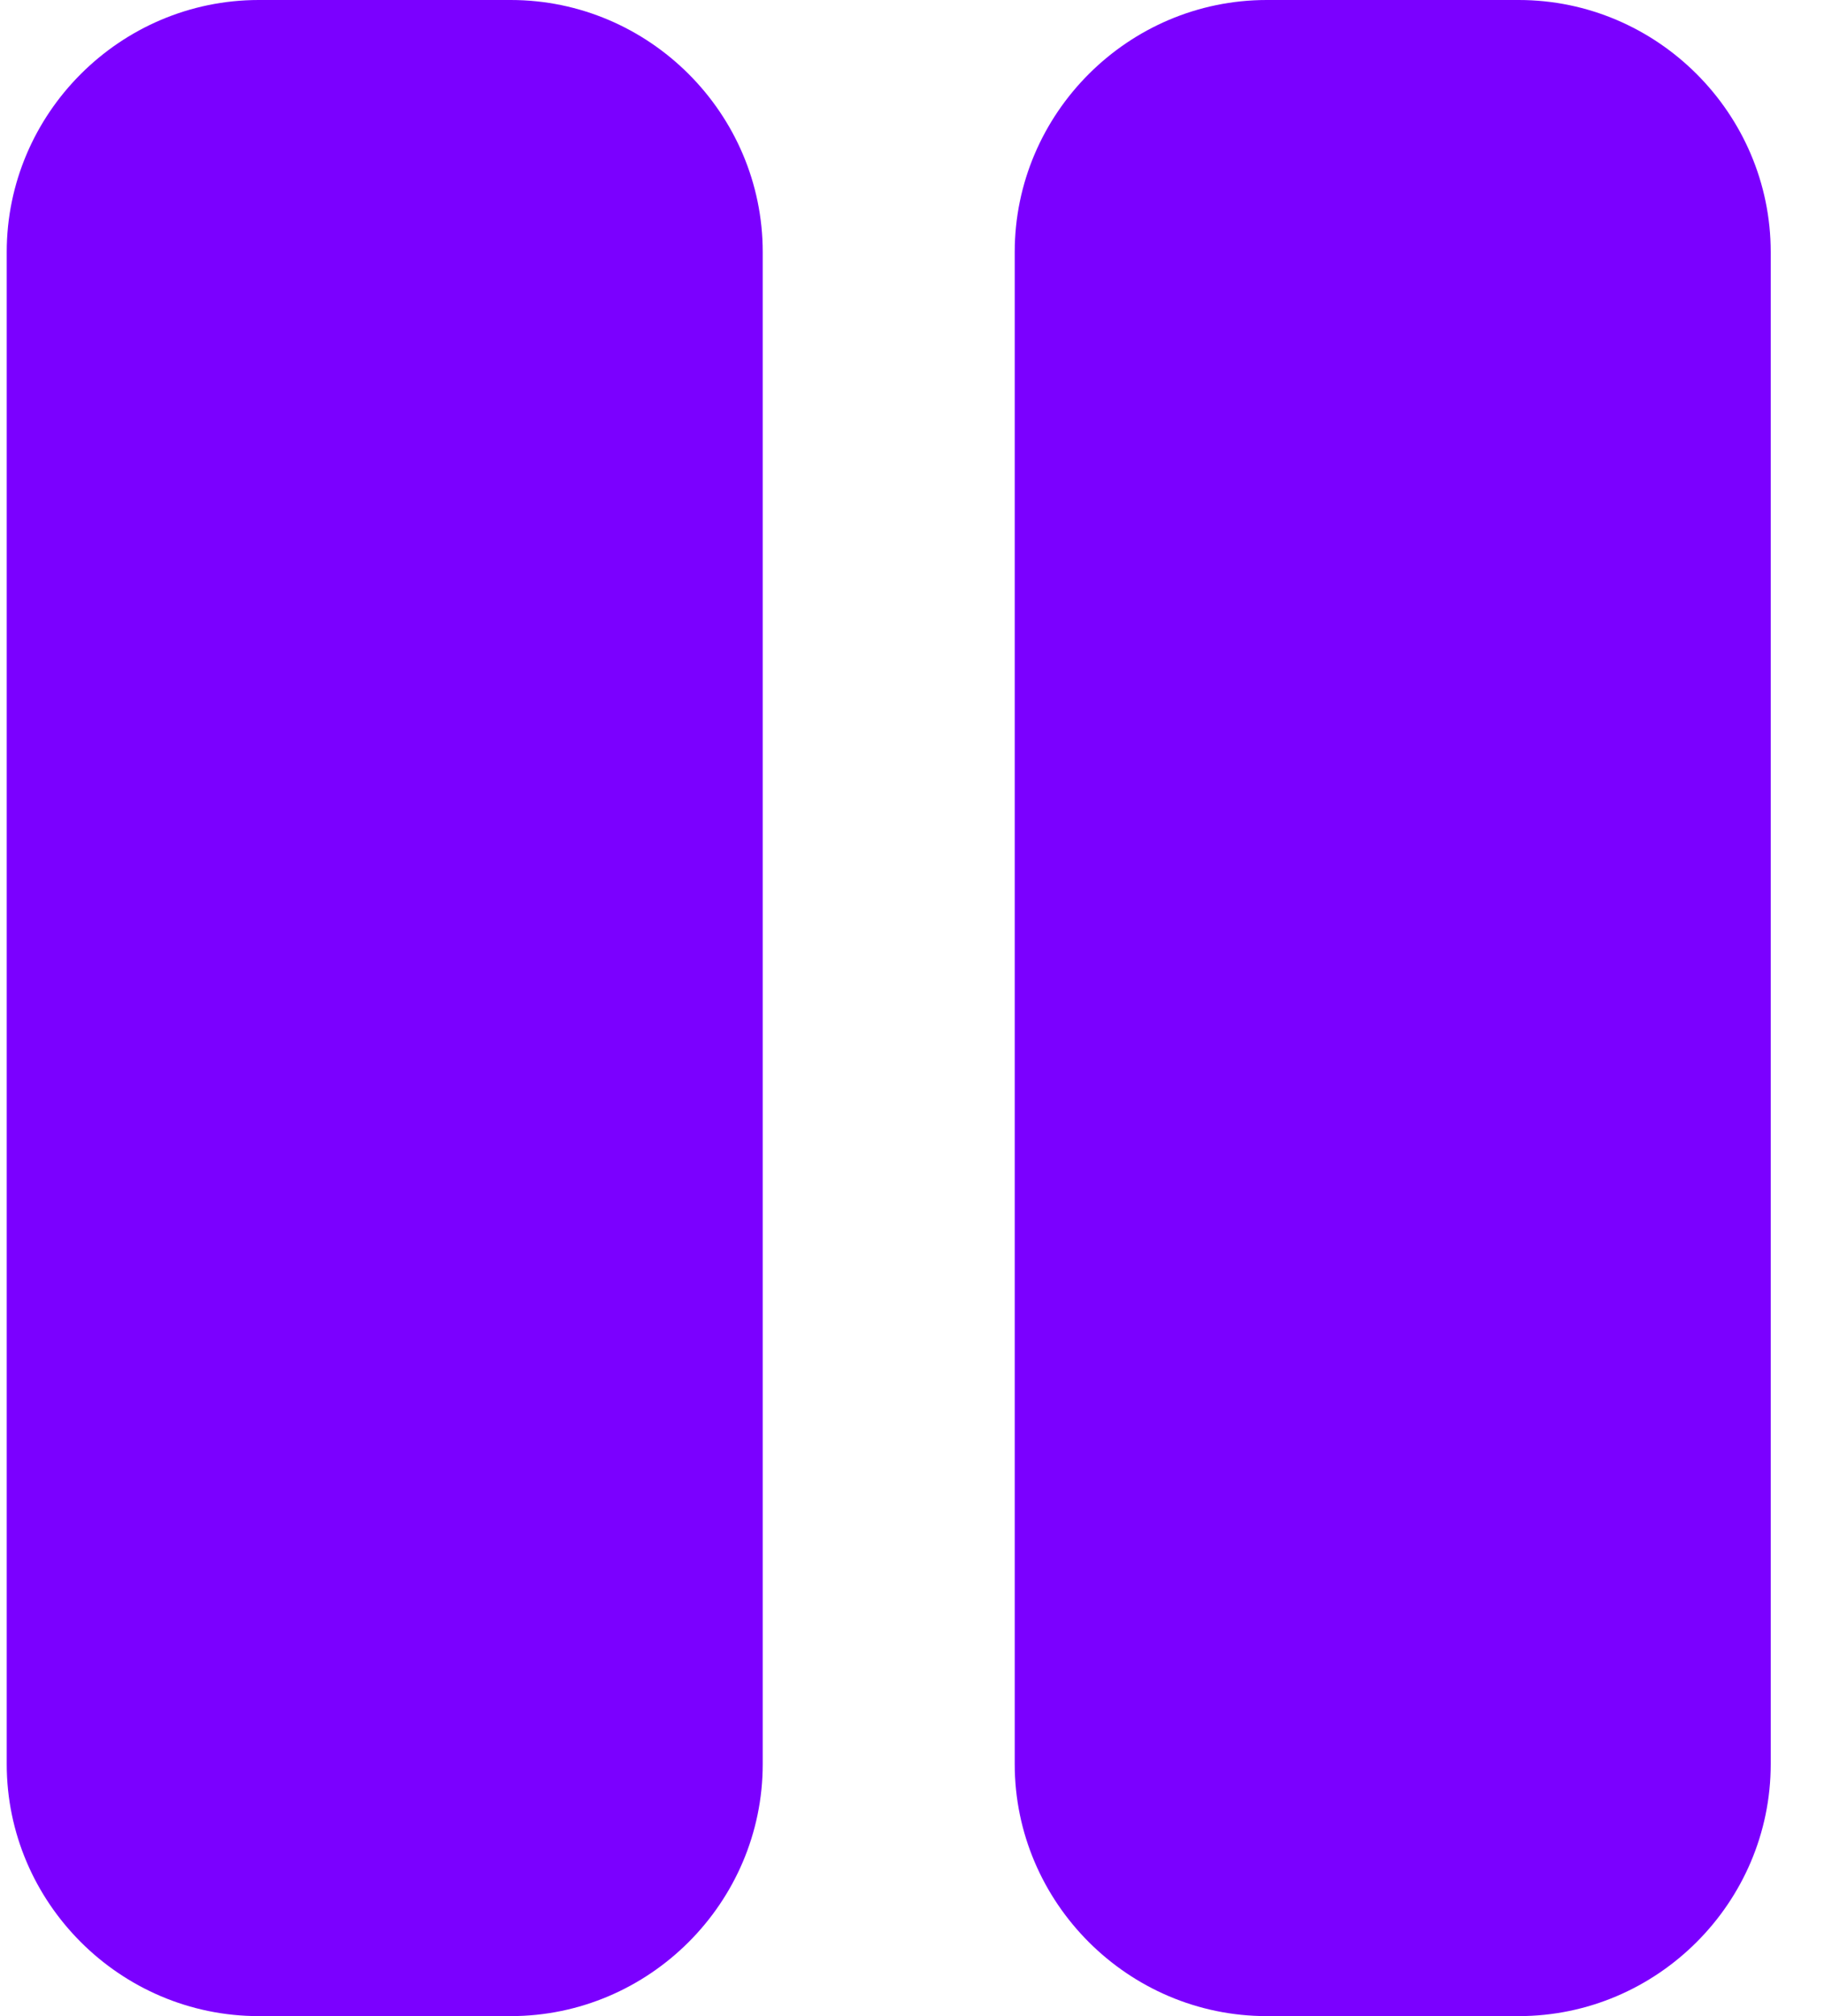 <svg width="19" height="21" viewBox="0 0 19 21" fill="none" xmlns="http://www.w3.org/2000/svg">
<path d="M5.32 0H2.695C1.252 0 0.07 1.182 0.07 2.625V18.375C0.07 19.818 1.252 21 2.695 21H5.32C6.763 21 7.945 19.818 7.945 18.375V2.625C7.945 1.182 6.763 0 5.32 0Z" fill="#7B00FF"/>
<path d="M15.82 0H13.195C11.752 0 10.57 1.182 10.57 2.625V18.375C10.57 19.818 11.752 21 13.195 21H15.82C17.263 21 18.445 19.818 18.445 18.375V2.625C18.445 1.182 17.263 0 15.82 0Z" fill="#7B00FF"/>
</svg>
